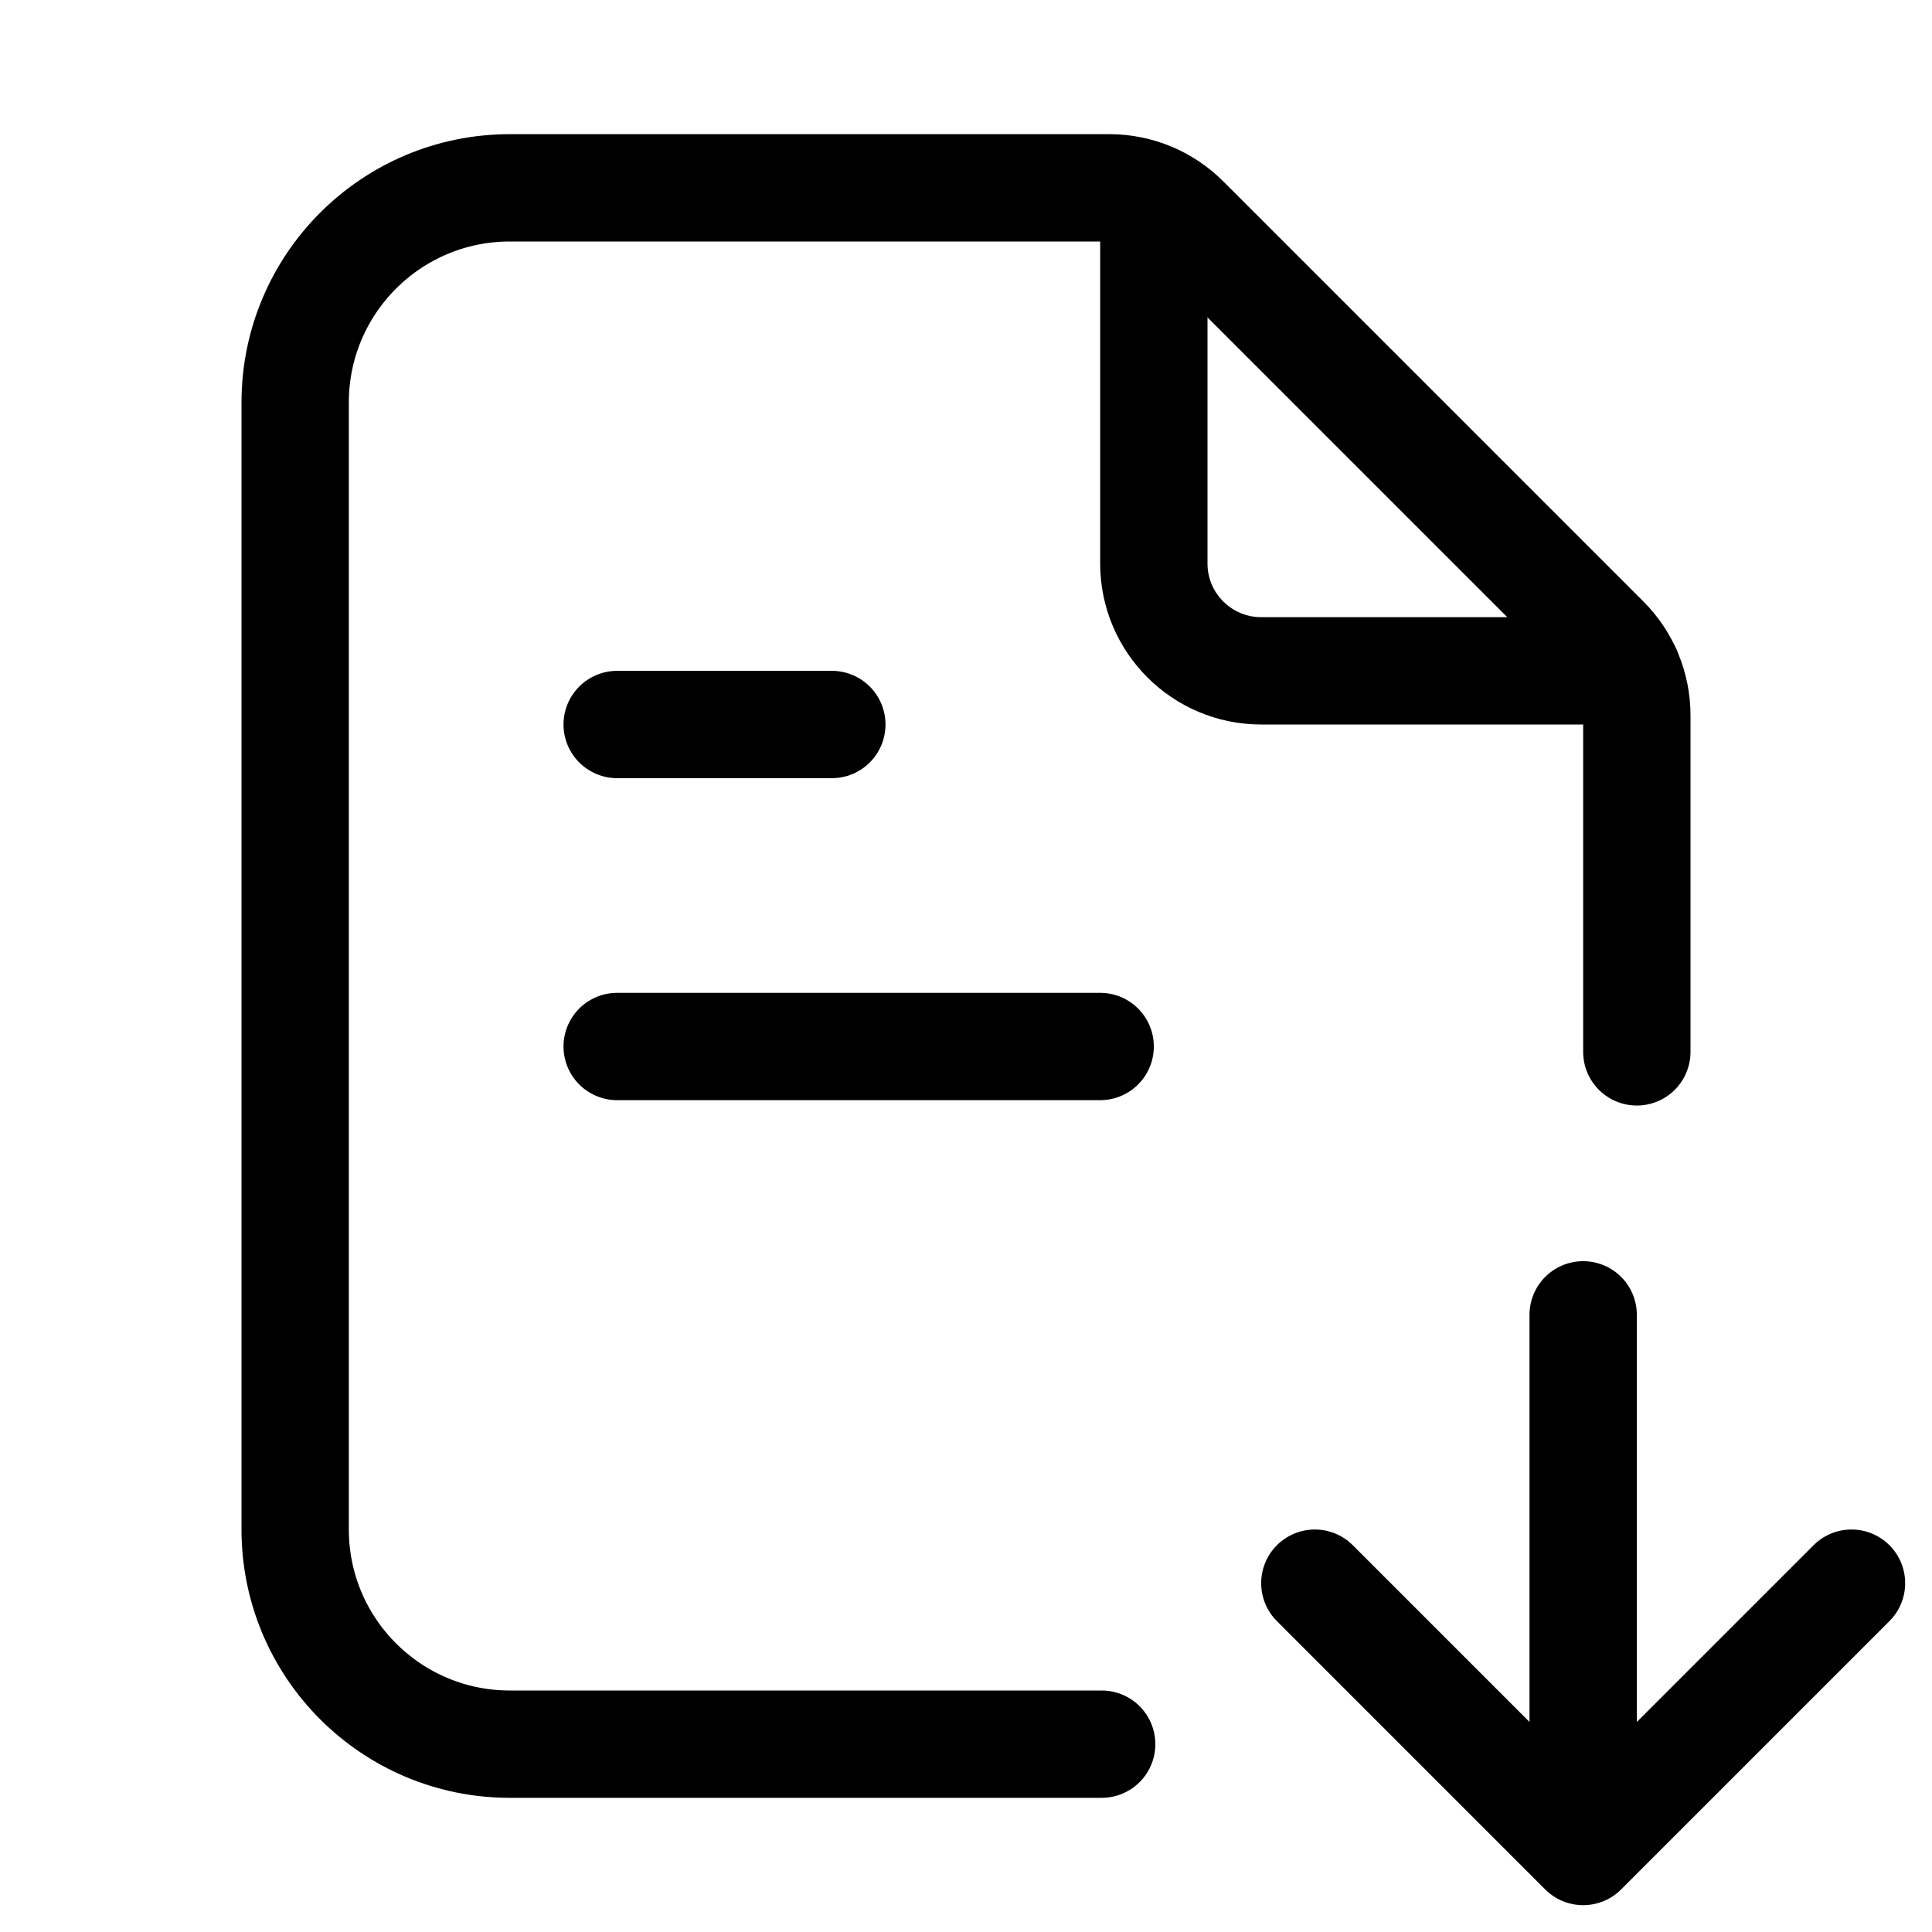 <svg xmlns="http://www.w3.org/2000/svg" height="18" width="18" viewBox="0 0 18 18"><title>file download</title><g fill="none" stroke="currentColor" class="nc-icon-wrapper"><line x1="5.75" y1="6.75" x2="7.75" y2="6.75" stroke-linecap="round" stroke-linejoin="round" stroke="currentColor"></line><line x1="5.75" y1="9.75" x2="10.25" y2="9.75" stroke-linecap="round" stroke-linejoin="round" stroke="currentColor"></line><path d="M15.16,6.25h-3.41c-.552,0-1-.448-1-1V1.852" stroke-linecap="round" stroke-linejoin="round"></path><polyline points="17.25 14.75 14.75 17.25 12.25 14.75" stroke-linecap="round" stroke-linejoin="round" stroke="currentColor"></polyline><path d="M15.25,9.8v-3.136c0-.265-.105-.52-.293-.707l-3.914-3.914c-.188-.188-.442-.293-.707-.293H4.75c-1.105,0-2,.896-2,2V14.25c0,1.104,.895,2,2,2h5.514" stroke-linecap="round" stroke-linejoin="round"></path><line x1="14.75" y1="17" x2="14.75" y2="12.25" stroke-linecap="round" stroke-linejoin="round" stroke="currentColor"></line></g></svg>